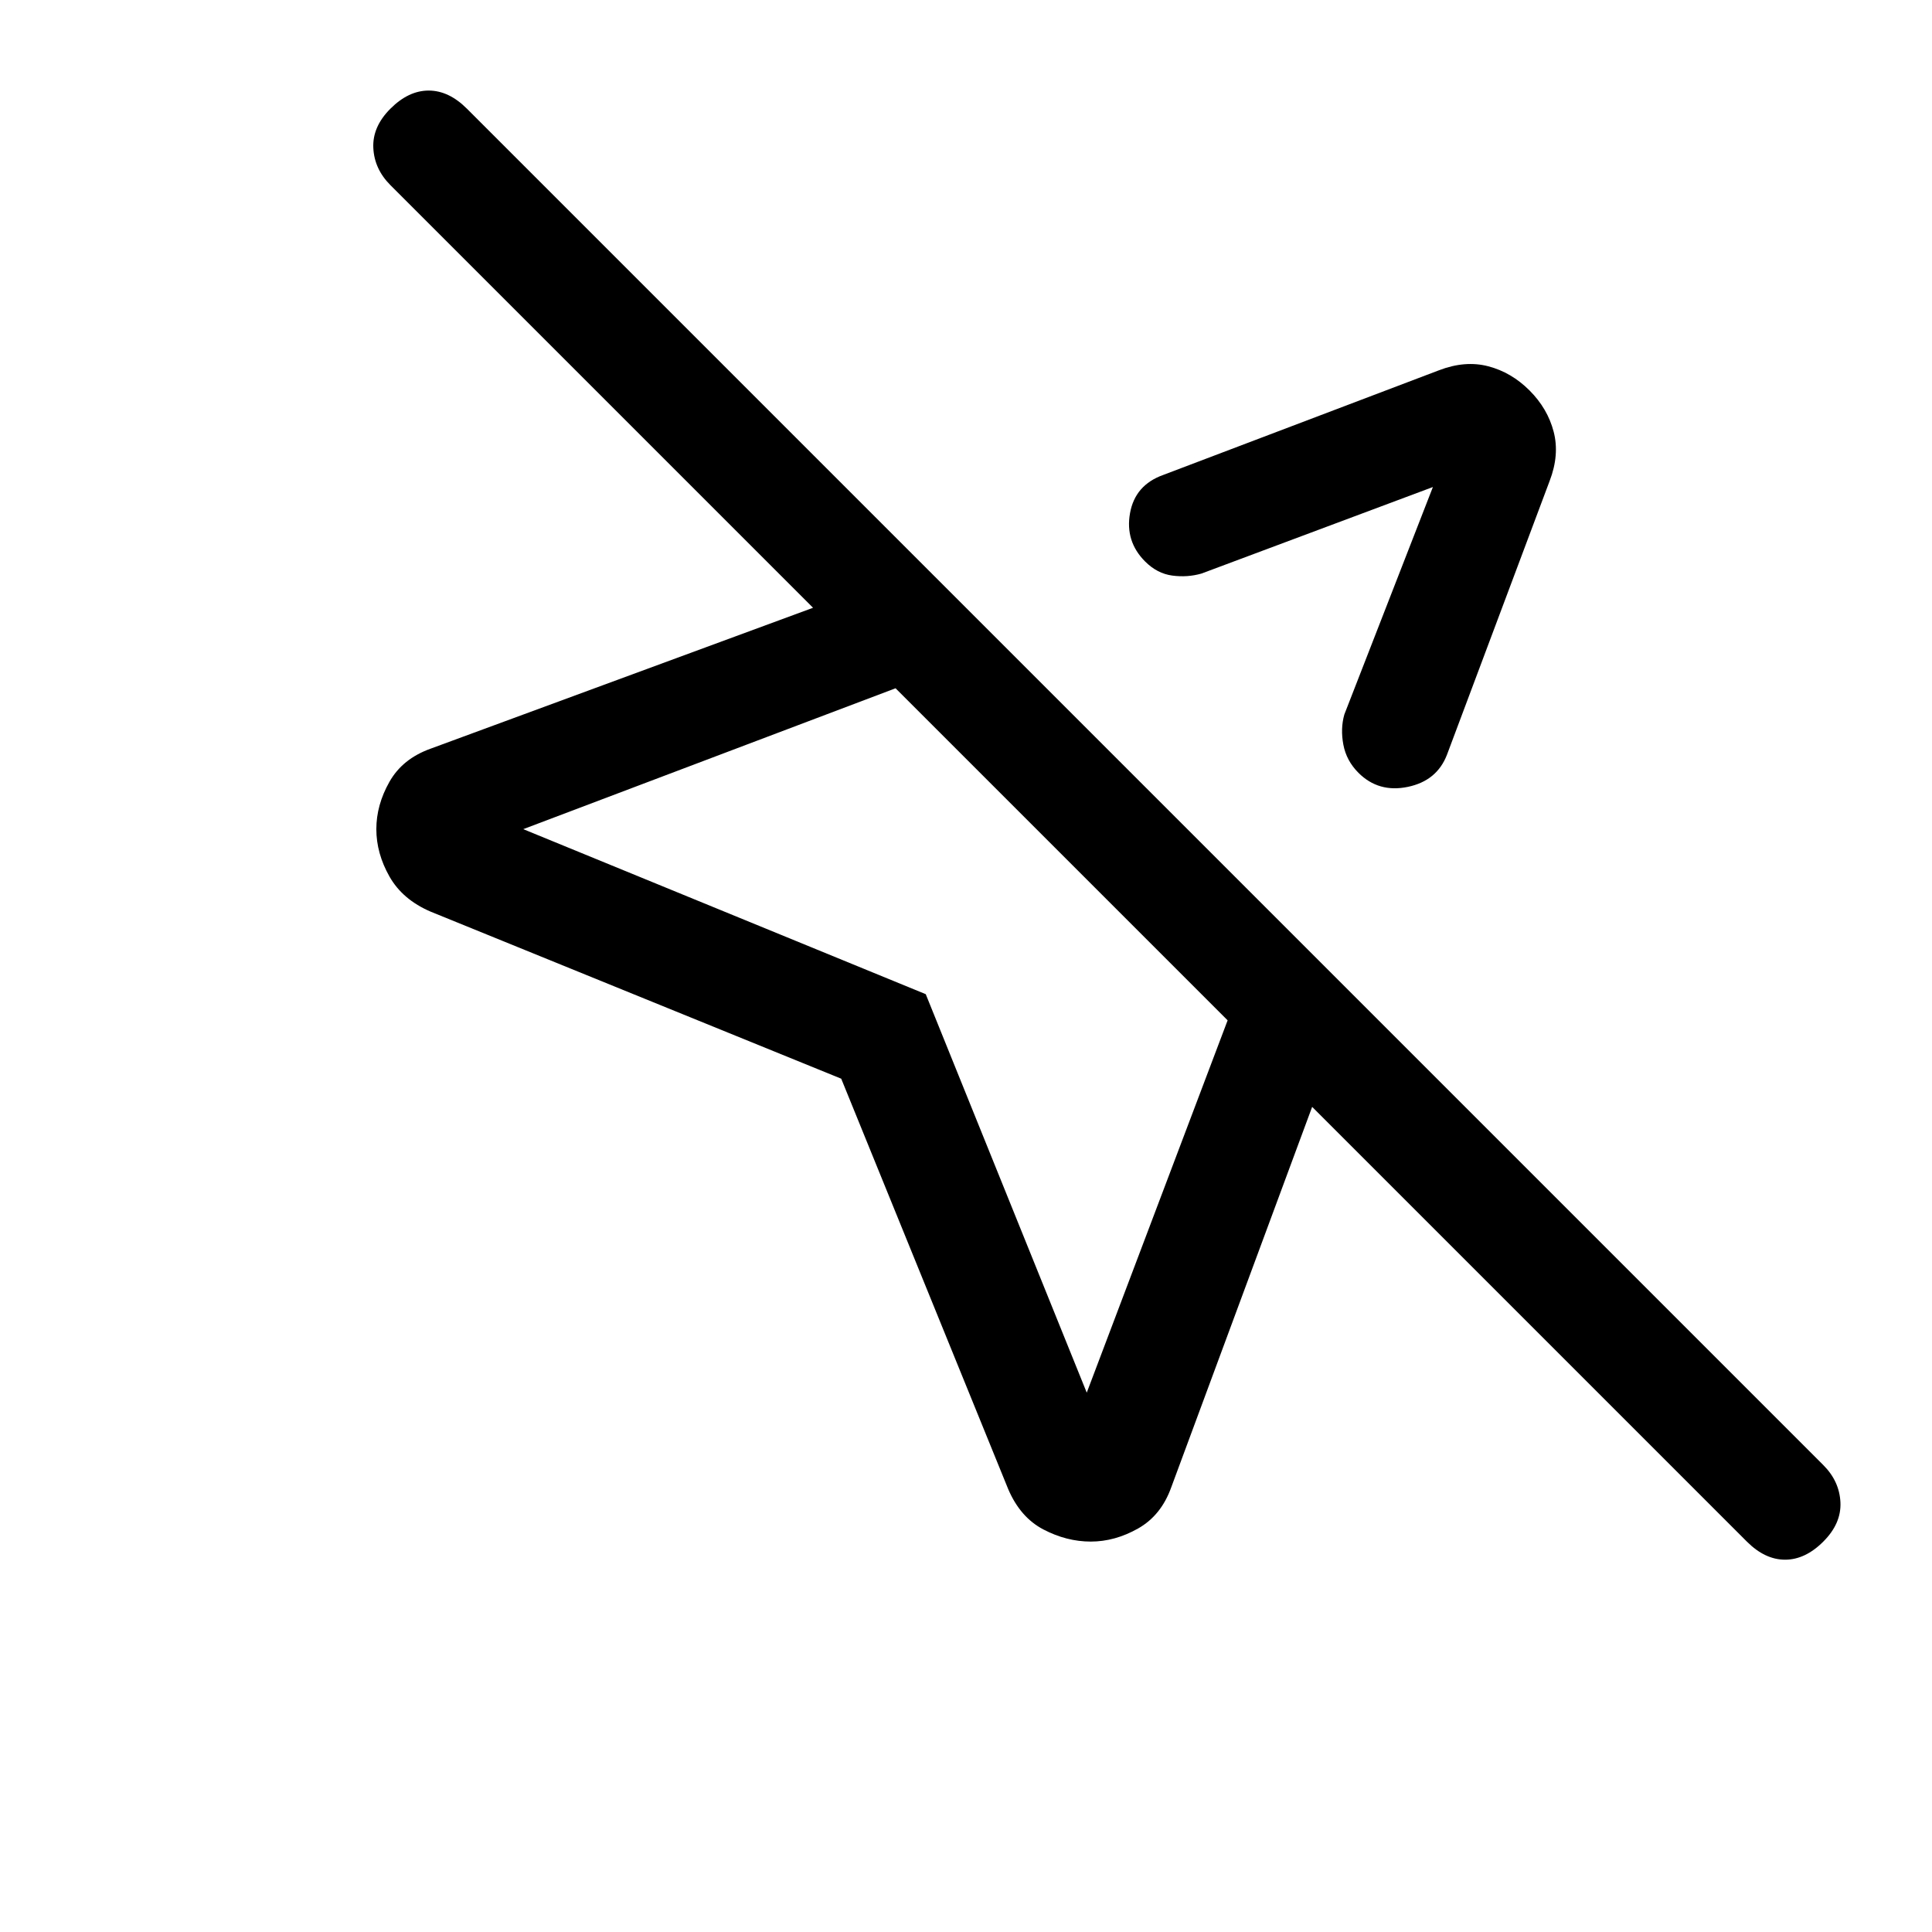 <svg xmlns="http://www.w3.org/2000/svg" height="24" viewBox="0 -960 960 960" width="24"><path d="m501-220-83-204-204-83q-14-6-20.5-17.5T187-548q0-12 6.5-23.5T214-588l190-70-210-210q-8-8-8.5-18.5T194-906q9-9 19-9t19 9l674 674q8 8 8.5 18.5T906-194q-9 9-19 9t-19-9L652-410l-70 189q-5 14-16.5 20.5T542-194q-12 0-23.5-6T501-220Zm259-546q9 9 12 20.5t-2 24.5l-51 136q-5 13-19.5 16t-24.5-7q-6-6-7.5-14t.5-15l44-113-115 43q-7 2-14.5 1t-13.5-7q-10-10-7.5-24t16.5-19l137-52q13-5 24.5-2t20.5 12ZM540-268l70-185-165-165-185 70 200 82 80 198Zm82-360Zm-95 93Z"/></svg>